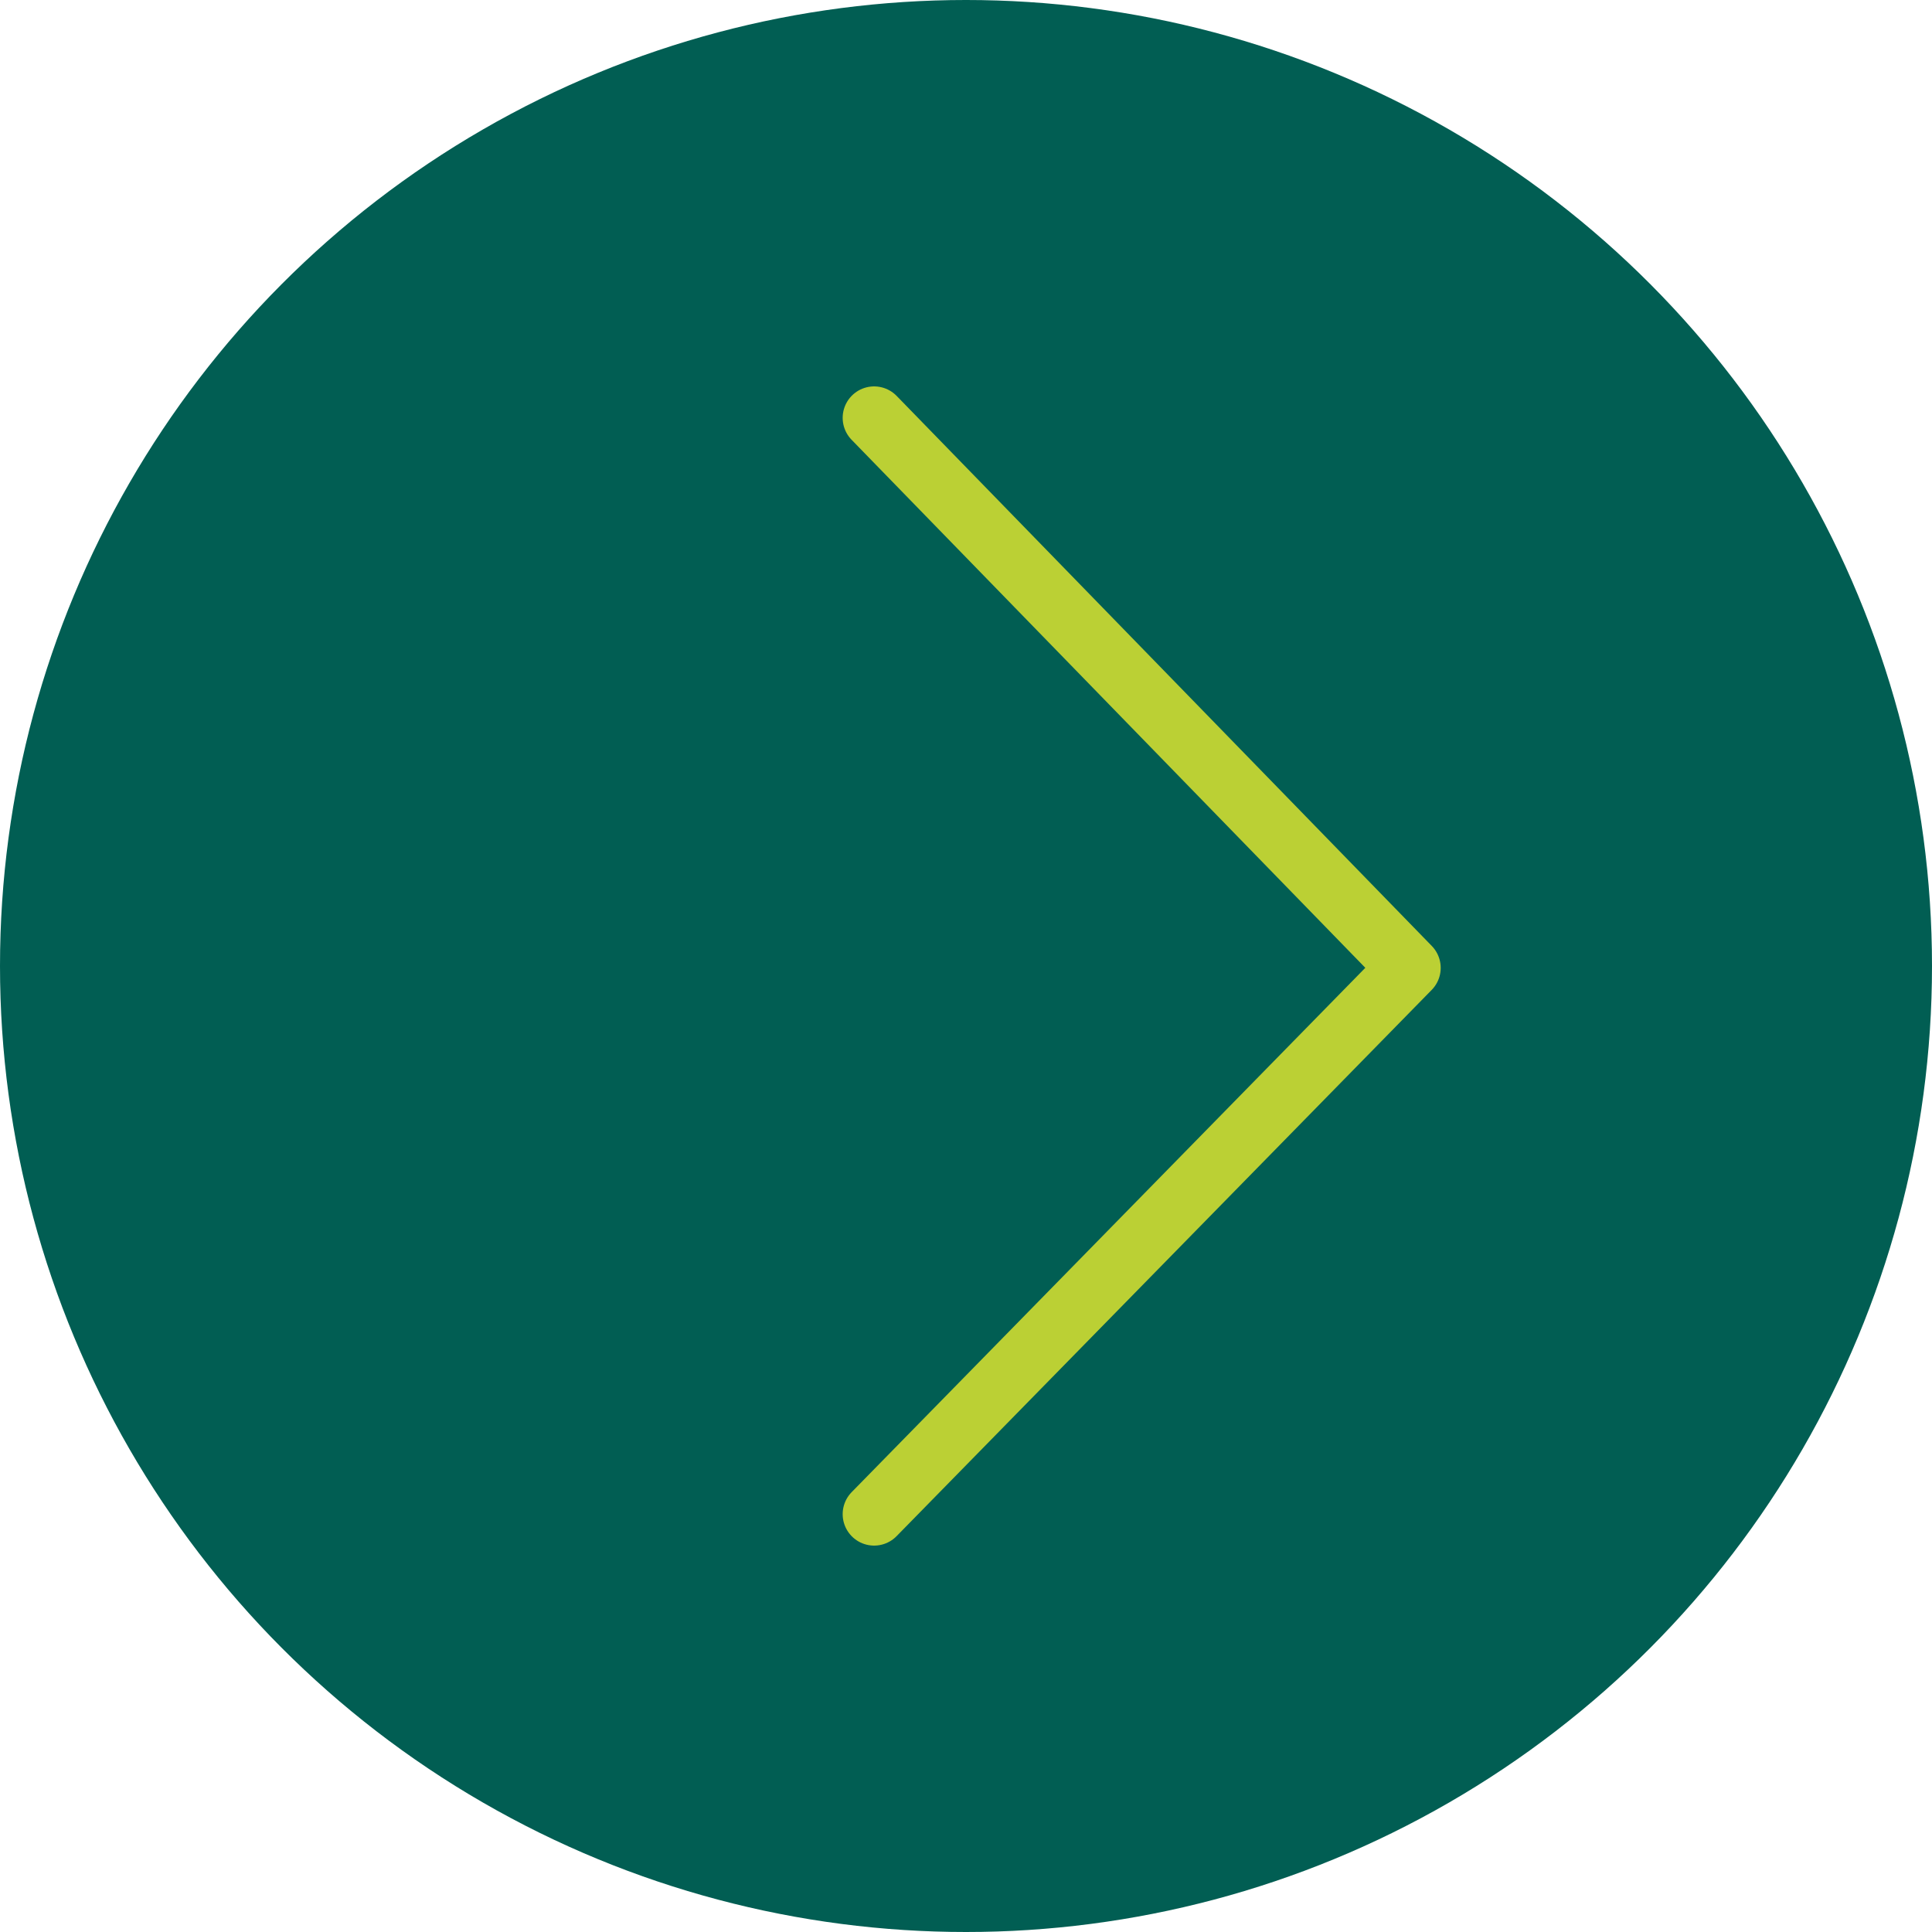 <?xml version="1.0" encoding="UTF-8"?><svg xmlns="http://www.w3.org/2000/svg" viewBox="0 0 307.2 307.2"><defs><style>.f{fill:none;stroke:#bbd034;stroke-linecap:round;stroke-linejoin:round;stroke-width:10px;}.g{fill:#015e53;}</style></defs><g id="a"/><g id="b"><g id="c"><g><circle class="g" cx="153.6" cy="153.6" r="153.6"/><g id="d"><g id="e"><polyline class="f" points="138.99 240.76 224.08 153.9 138.99 66.44"/></g></g></g></g></g></svg>